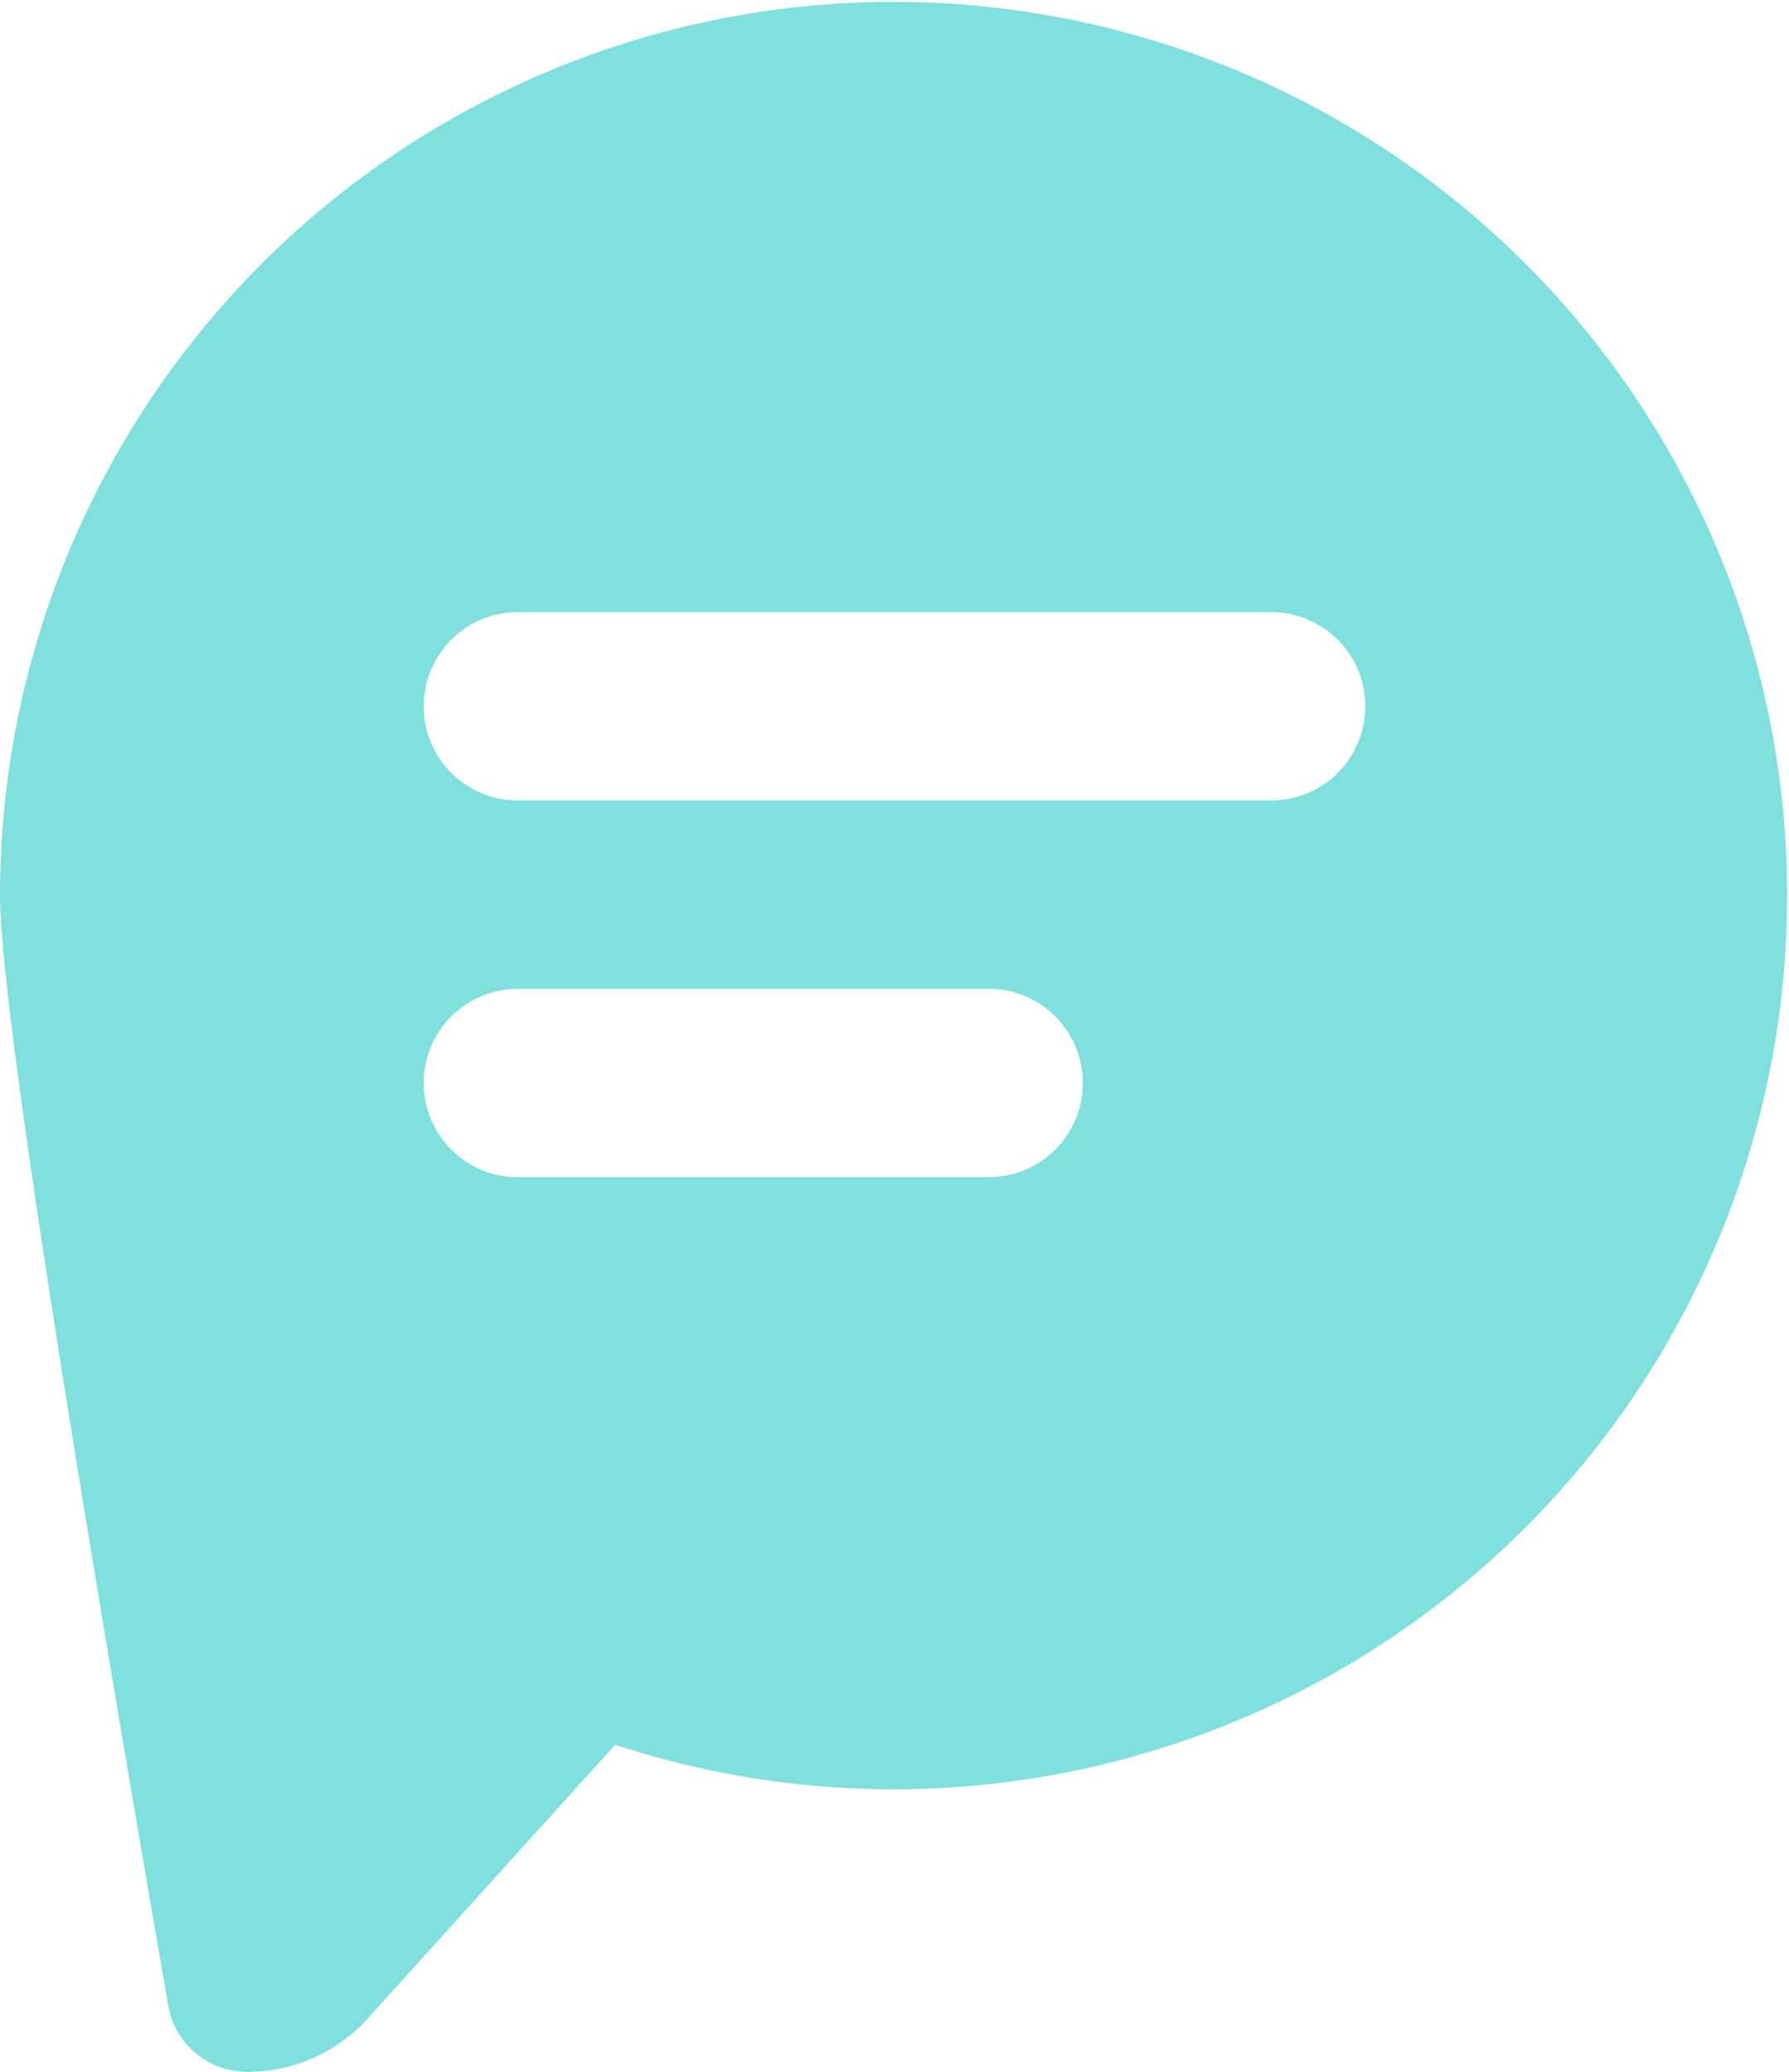 <svg xmlns="http://www.w3.org/2000/svg" width="38" height="44" viewBox="0 0 38 44">
  <defs>
    <style>
      .cls-1 {
        fill: #80e0dd;
        fill-rule: evenodd;
      }
    </style>
  </defs>
  <path id="message-2" class="cls-1" d="M6,22A18.98,18.98,0,1,1,19.066,40.055L13.8,45.879A3.425,3.425,0,0,1,11.259,47a1.7,1.7,0,0,1-1.7-1.49Q6,25.01,6,22Zm11-6a2,2,0,0,0,0,4H33a2,2,0,0,0,0-4Zm0,8a2,2,0,0,0,0,4H27a2,2,0,0,0,0-4Z" transform="translate(-6 -3)"/>
</svg>
